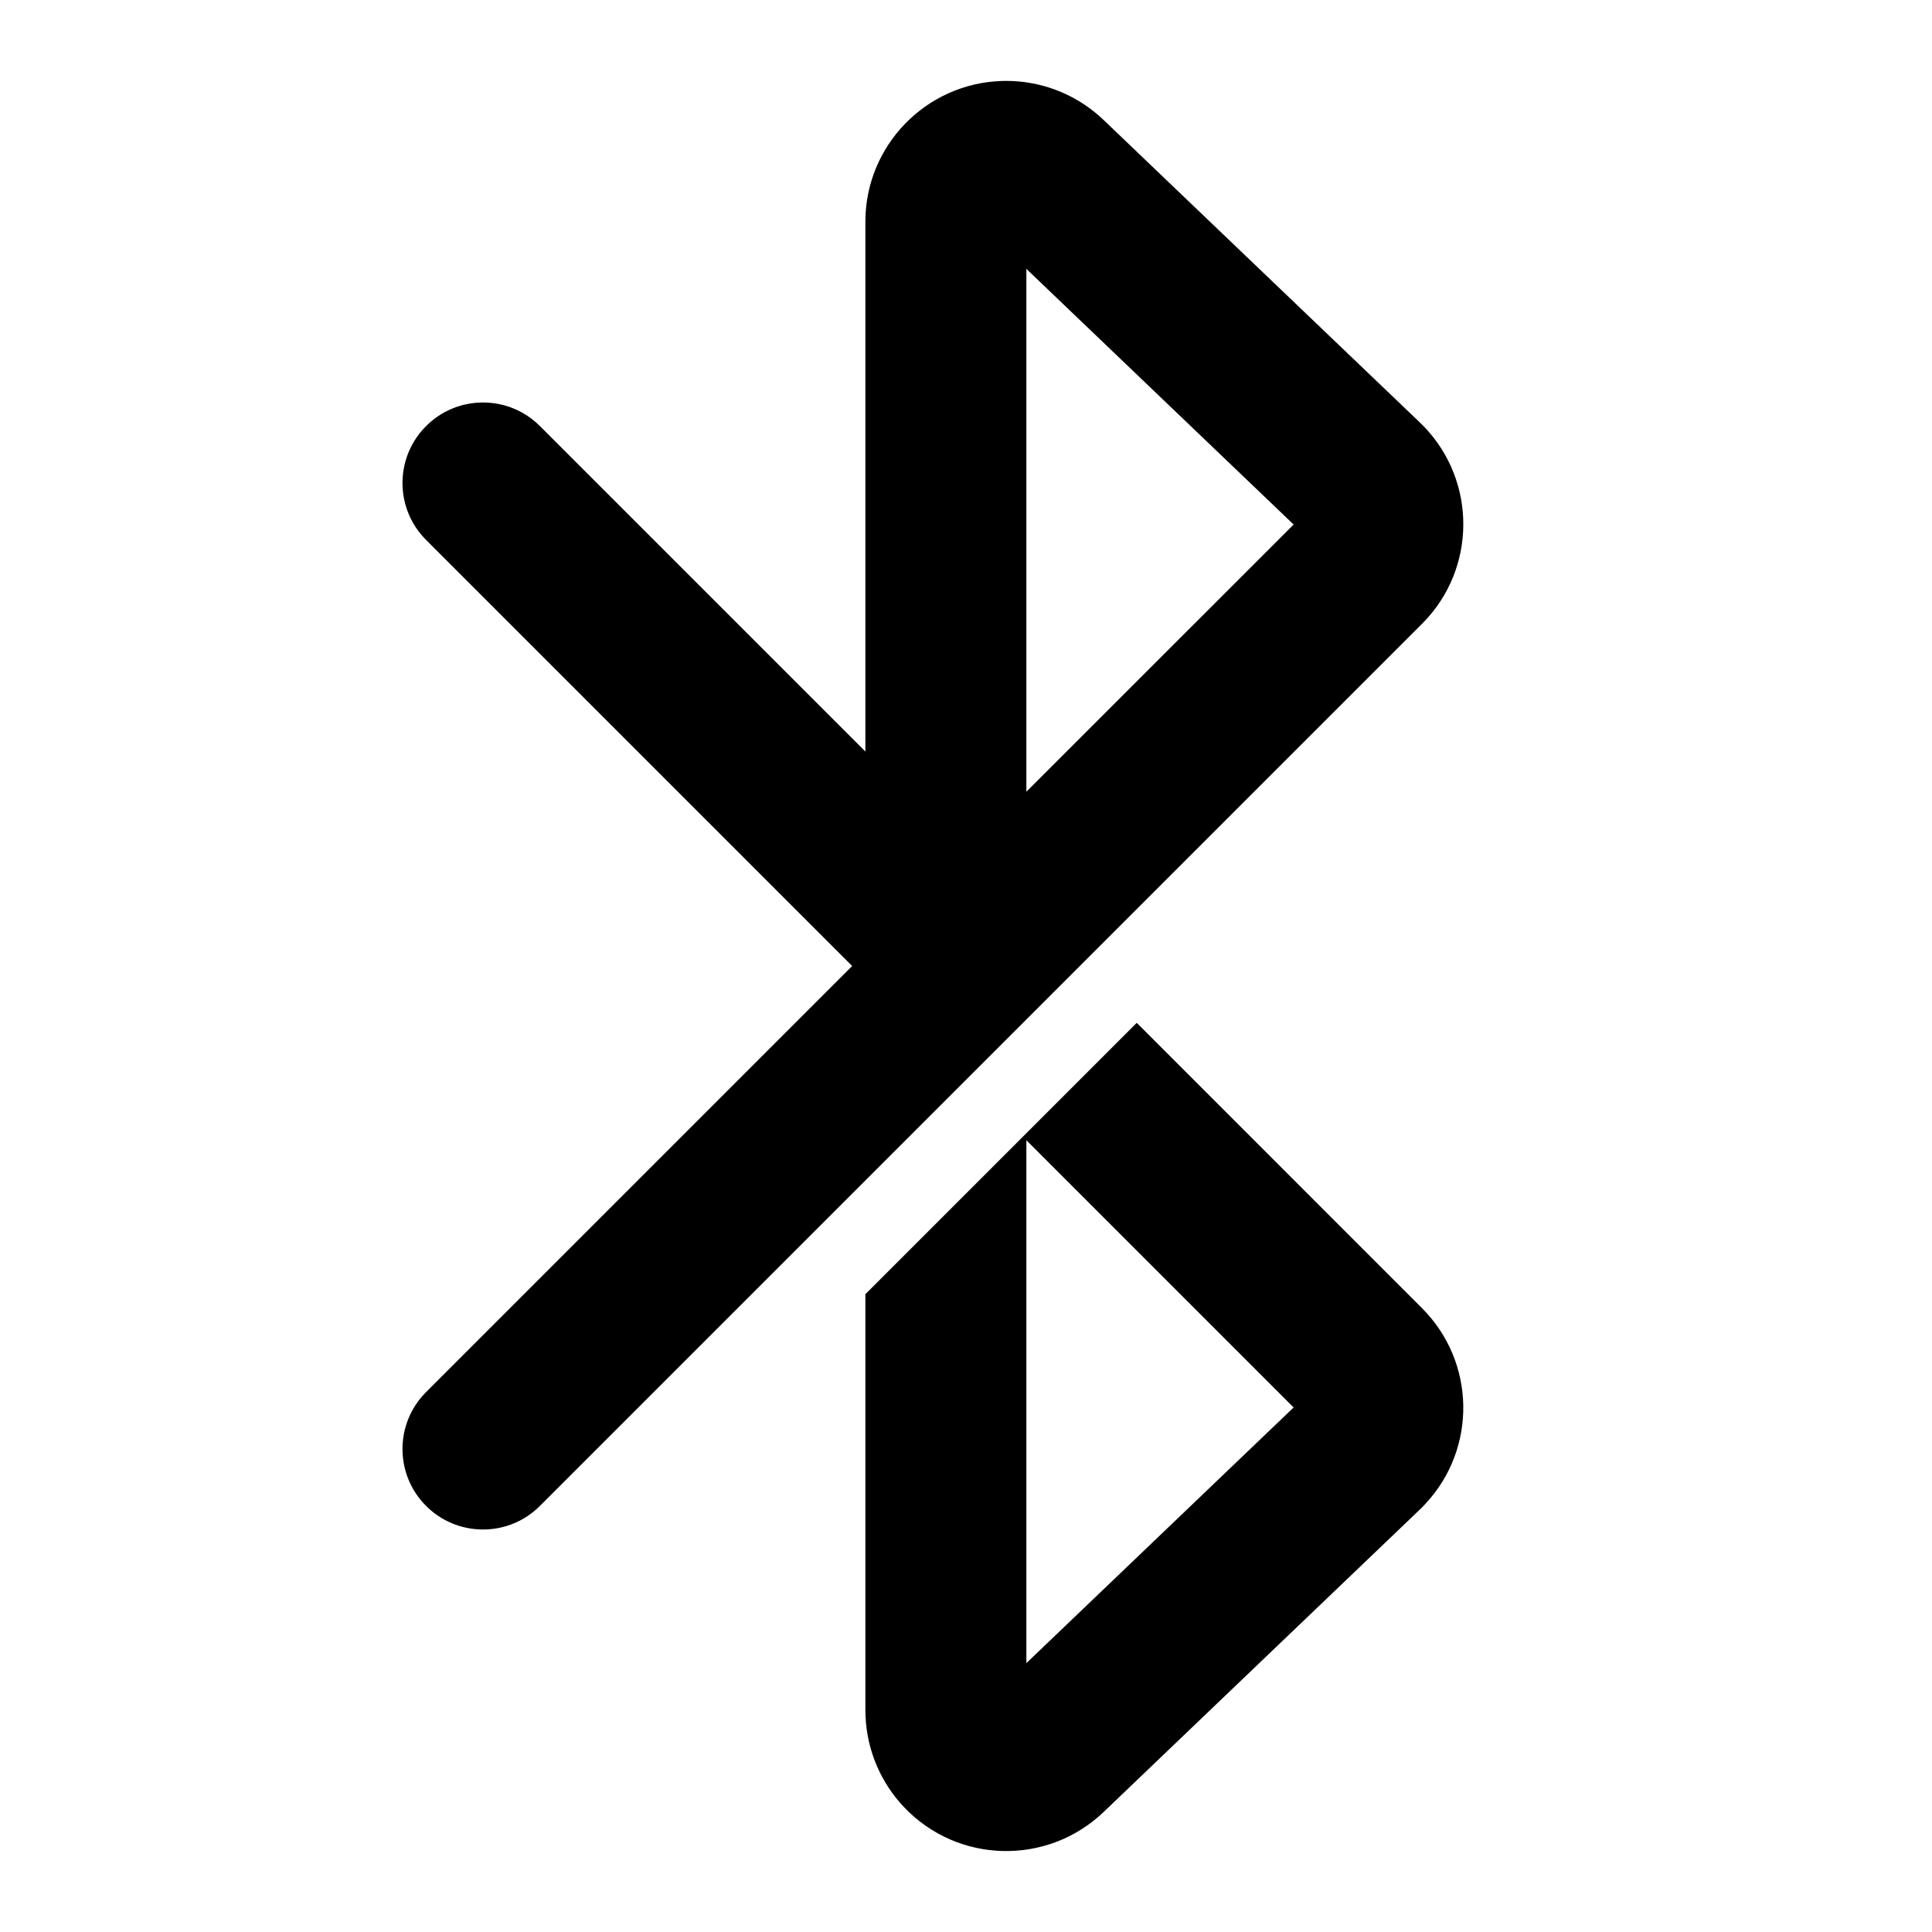 <?xml version="1.0" encoding="UTF-8"?>
<svg xmlns="http://www.w3.org/2000/svg" width="24" height="24" version="1.1" viewBox="0 0 24 24">
  <path fill="#000" fill-rule="nonzero" stroke="none" stroke-width="1" d="M9.121,11.706 L12.665,15.251 C13.333,15.919 13.348,16.992 12.71,17.678 L12.665,17.726 L8.71,21.509 C8.011,22.177 6.903,22.153 6.235,21.454 C5.941,21.147 5.77,20.743 5.752,20.32 L5.75,20.245 L5.75,15.077 L9.121,11.706 Z M7.75,13.164 L7.75,19.66 L11.07,16.484 L7.75,13.164 Z M1.707,17.707 C1.33,18.085 0.725,18.097 0.333,17.745 L0.293,17.707 C-0.085,17.33 -0.097,16.725 0.255,16.333 L0.293,16.293 L5.586,11 L0.293,5.707 C-0.085,5.33 -0.097,4.725 0.255,4.333 L0.293,4.293 C0.67,3.915 1.275,3.903 1.667,4.255 L1.707,4.293 L5.75,8.336 L5.75,1.755 C5.75,0.809 6.501,0.038 7.44,0.006 L7.5,0.005 C7.926,0.005 8.336,0.16 8.654,0.44 L8.71,0.491 L12.637,4.247 C13.32,4.9 13.359,5.973 12.737,6.673 L12.665,6.749 L1.707,17.707 Z M7.75,2.34 L7.75,8.835 L11.07,5.516 L7.75,2.34 Z" transform="translate(5 1)"/>
</svg>